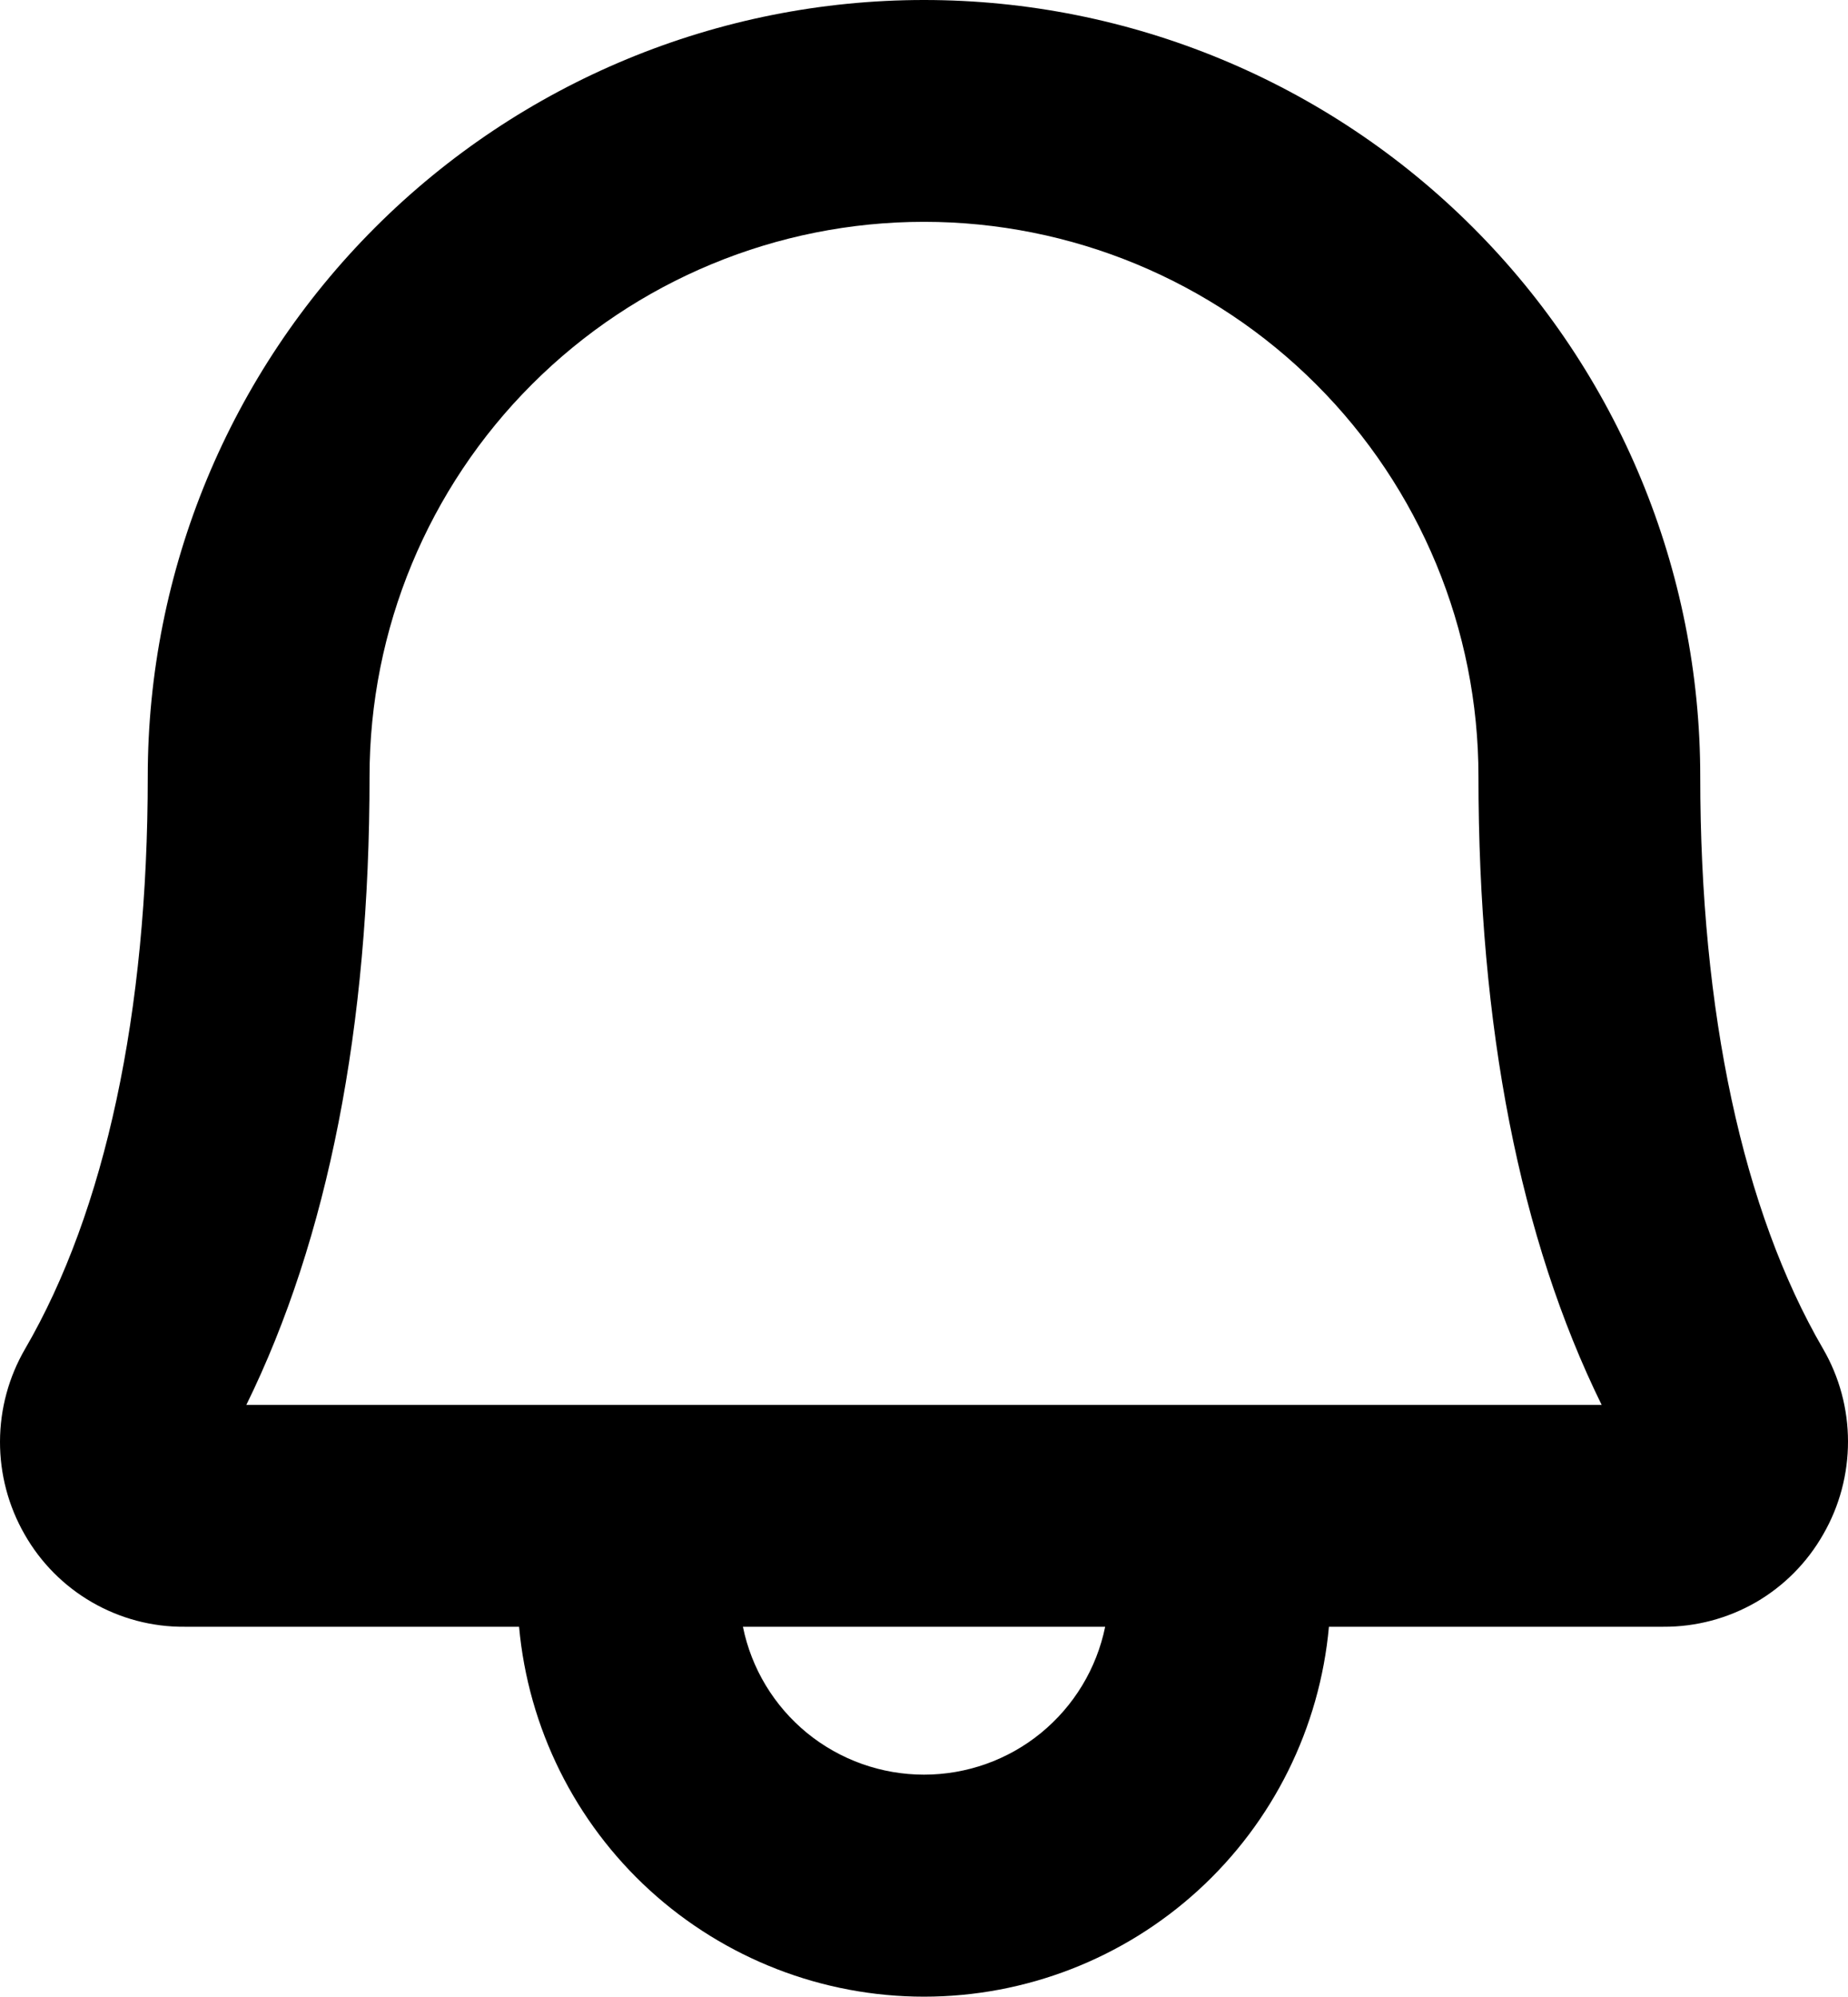 <svg width="18.748" height="20.252" viewBox="0 0 18.748 20.252" fill="none" xmlns="http://www.w3.org/2000/svg" xmlns:xlink="http://www.w3.org/1999/xlink">
	<desc>
			Created with Pixso.
	</desc>
	<defs/>
	<path id="Vector" d="M18.495 13.681C17.681 12.281 17.249 10.272 17.249 7.875C17.249 5.786 16.42 3.783 14.943 2.307C13.466 0.83 11.463 0 9.374 0C7.286 0 5.283 0.83 3.806 2.307C2.329 3.783 1.499 5.786 1.499 7.875C1.499 10.273 1.069 12.281 0.255 13.681C0.089 13.966 0.001 14.29 1.52588e-05 14.621C-0.001 14.951 0.085 15.276 0.249 15.562C0.412 15.849 0.648 16.087 0.934 16.252C1.22 16.417 1.544 16.503 1.874 16.5L5.266 16.5C5.359 17.525 5.832 18.479 6.592 19.173C7.353 19.867 8.345 20.252 9.374 20.252C10.404 20.252 11.396 19.867 12.156 19.173C12.916 18.479 13.389 17.525 13.482 16.5L16.874 16.5C17.204 16.502 17.528 16.416 17.813 16.252C18.098 16.087 18.334 15.849 18.497 15.562C18.662 15.276 18.748 14.952 18.748 14.621C18.748 14.291 18.661 13.967 18.495 13.681ZM9.374 18C8.942 18 8.523 17.851 8.188 17.578C7.853 17.304 7.623 16.924 7.537 16.5L11.212 16.5C11.125 16.924 10.895 17.304 10.56 17.578C10.226 17.851 9.807 18 9.374 18ZM2.499 14.25C3.328 12.562 3.749 10.419 3.749 7.875C3.749 6.383 4.342 4.952 5.397 3.898C6.452 2.843 7.882 2.25 9.374 2.25C10.866 2.25 12.297 2.843 13.352 3.898C14.407 4.952 14.999 6.383 14.999 7.875C14.999 10.418 15.419 12.562 16.249 14.25L2.499 14.25Z" fill="#000000" fill-opacity="1" fill-rule="nonzero"/>
</svg>
